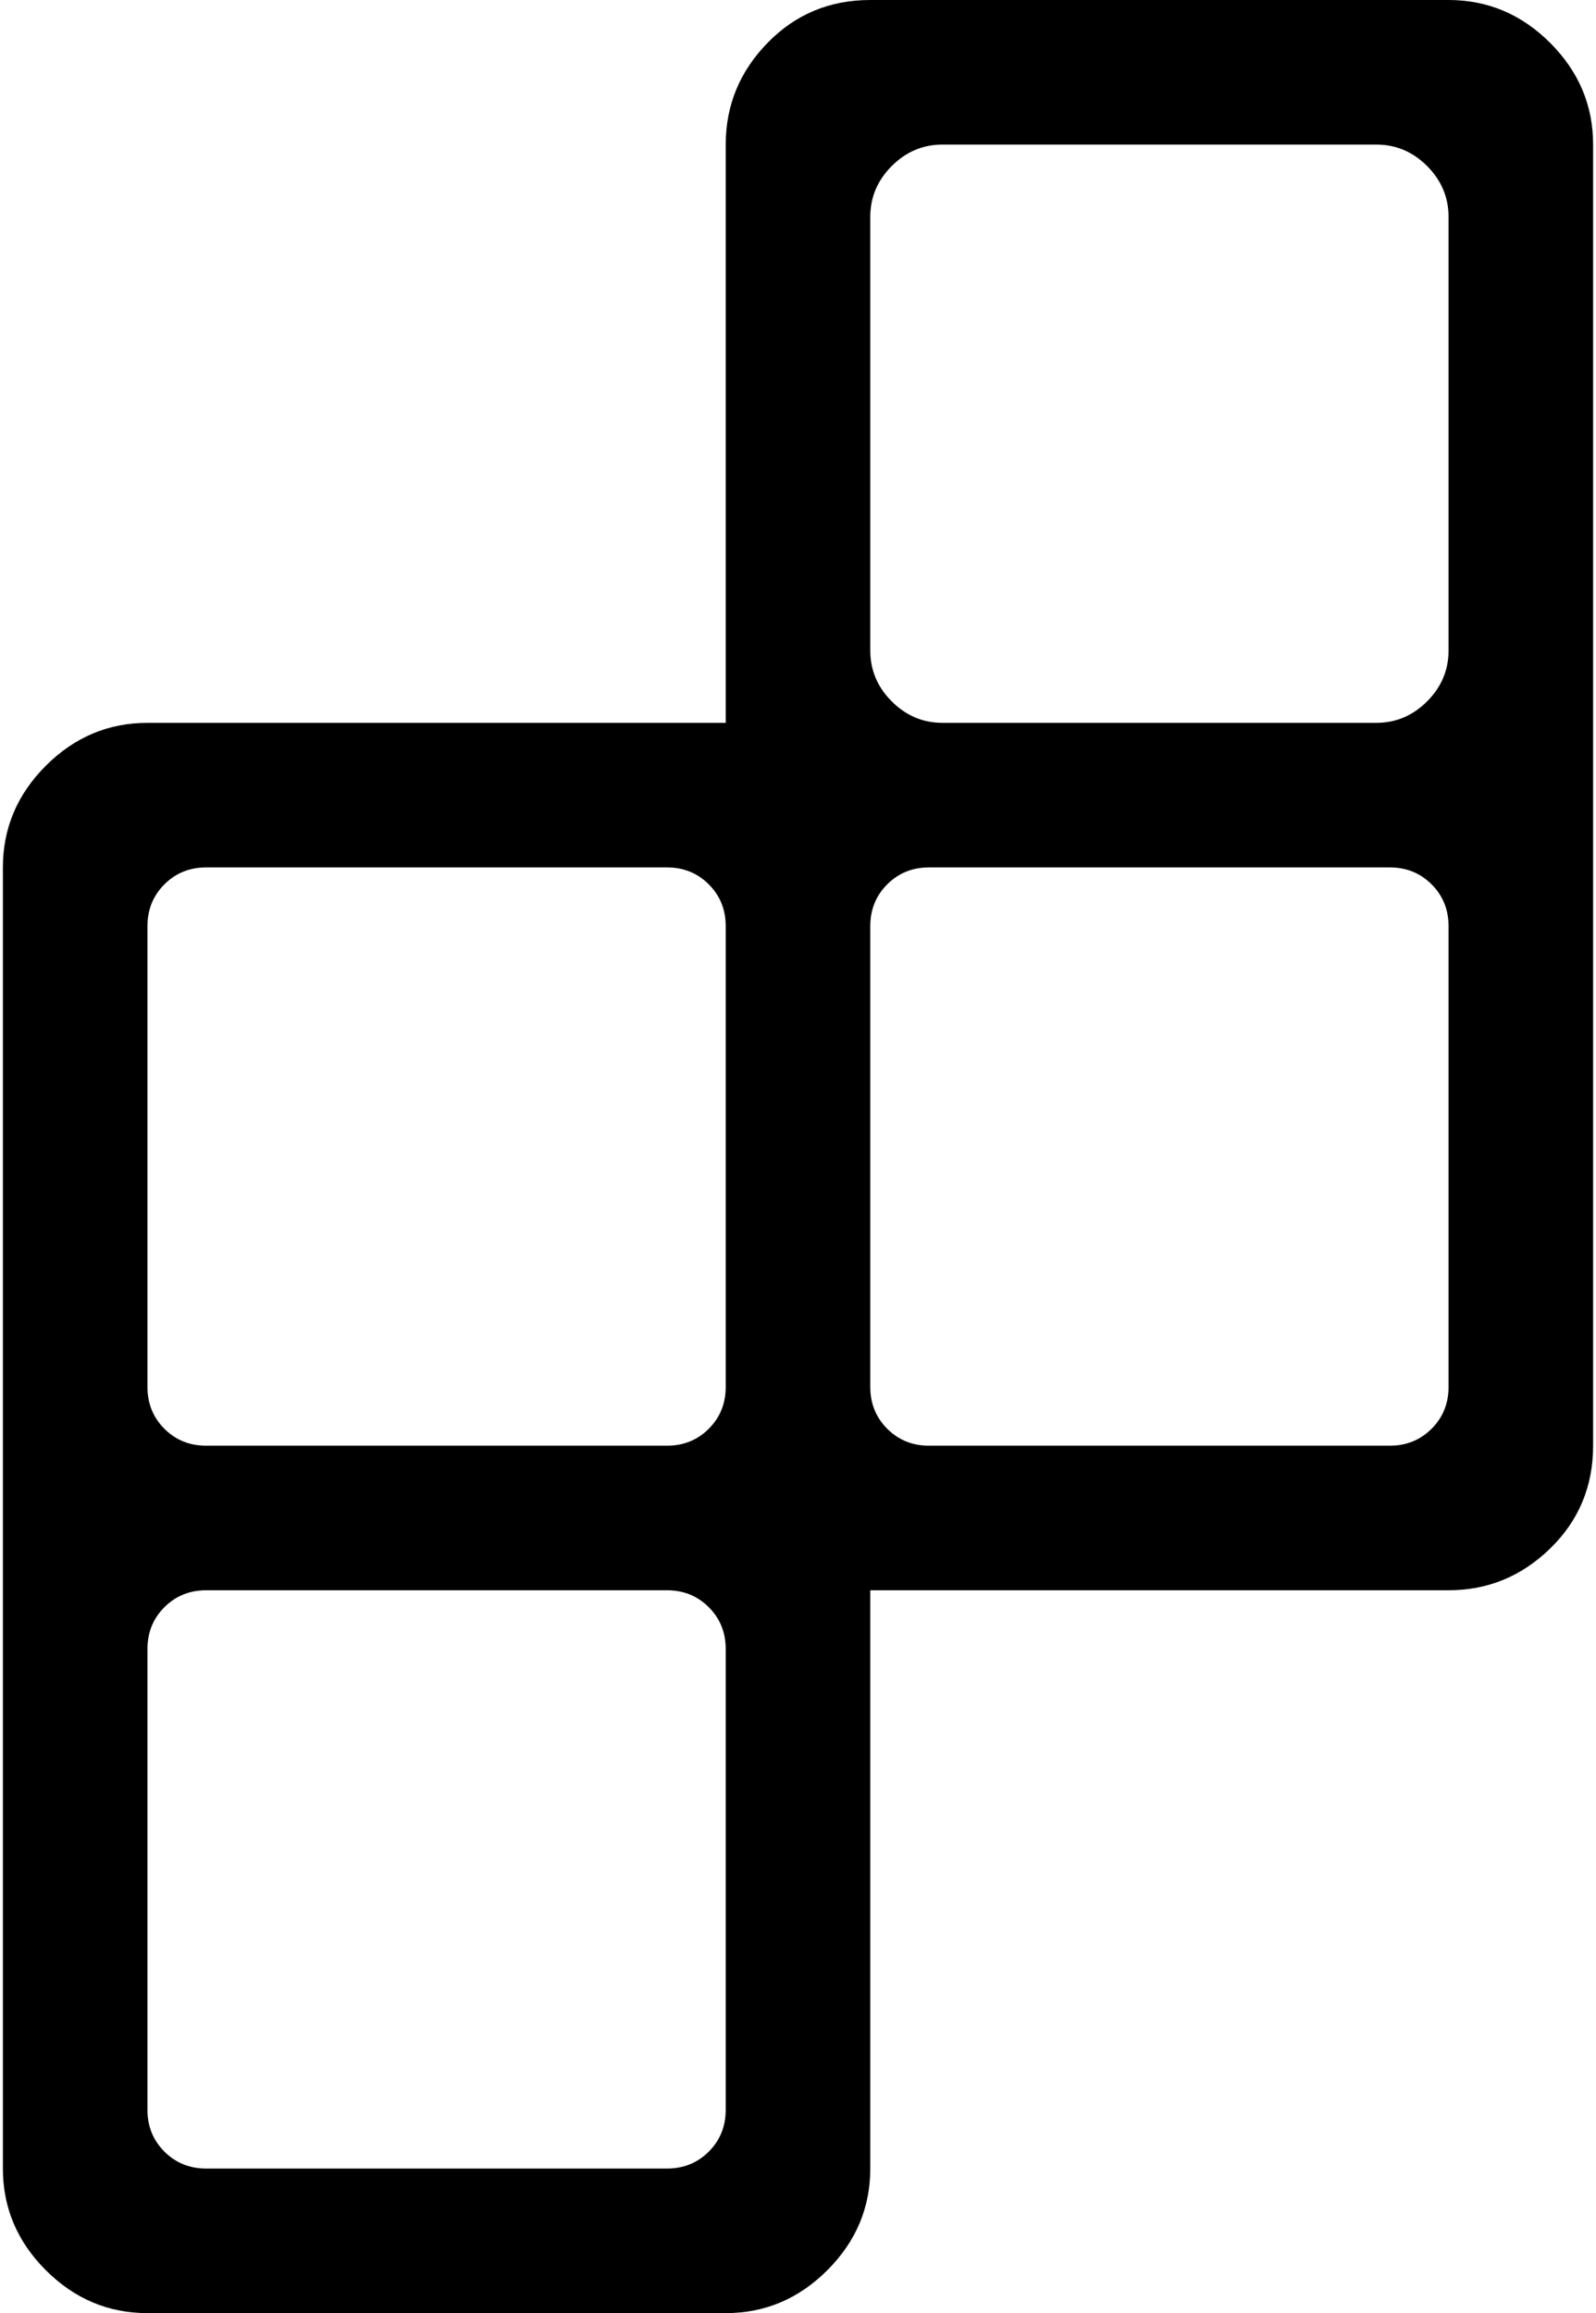 <svg xmlns="http://www.w3.org/2000/svg" width="0.69em" height="1em" viewBox="0 0 704 1024"><path fill="currentColor" d="M640 704H384v256q0 26-19 45t-45 19H64q-26 0-45-19T0 960V384q0-26 19-45t45-19h256V64q0-26 18.5-45T384 0h256q26 0 45 19t19 45v576q0 27-19 45.5T640 704M320 410q0-11-7.5-18.5T294 384H90q-11 0-18.5 7.5T64 410v204q0 11 7.5 18.5T90 640h204q11 0 18.5-7.5T320 614zm0 320q0-11-7.5-18.5T294 704H90q-11 0-18.5 7.5T64 730v204q0 11 7.5 18.5T90 960h204q11 0 18.5-7.5T320 934zM640 96q0-13-9.5-22.5T608 64H416q-13 0-22.5 9.5T384 96v192q0 13 9.5 22.5T416 320h192q13 0 22.5-9.5T640 288zm0 314q0-11-7.5-18.5T614 384H410q-11 0-18.5 7.5T384 410v204q0 11 7.5 18.5T410 640h204q11 0 18.5-7.5T640 614z"/></svg>